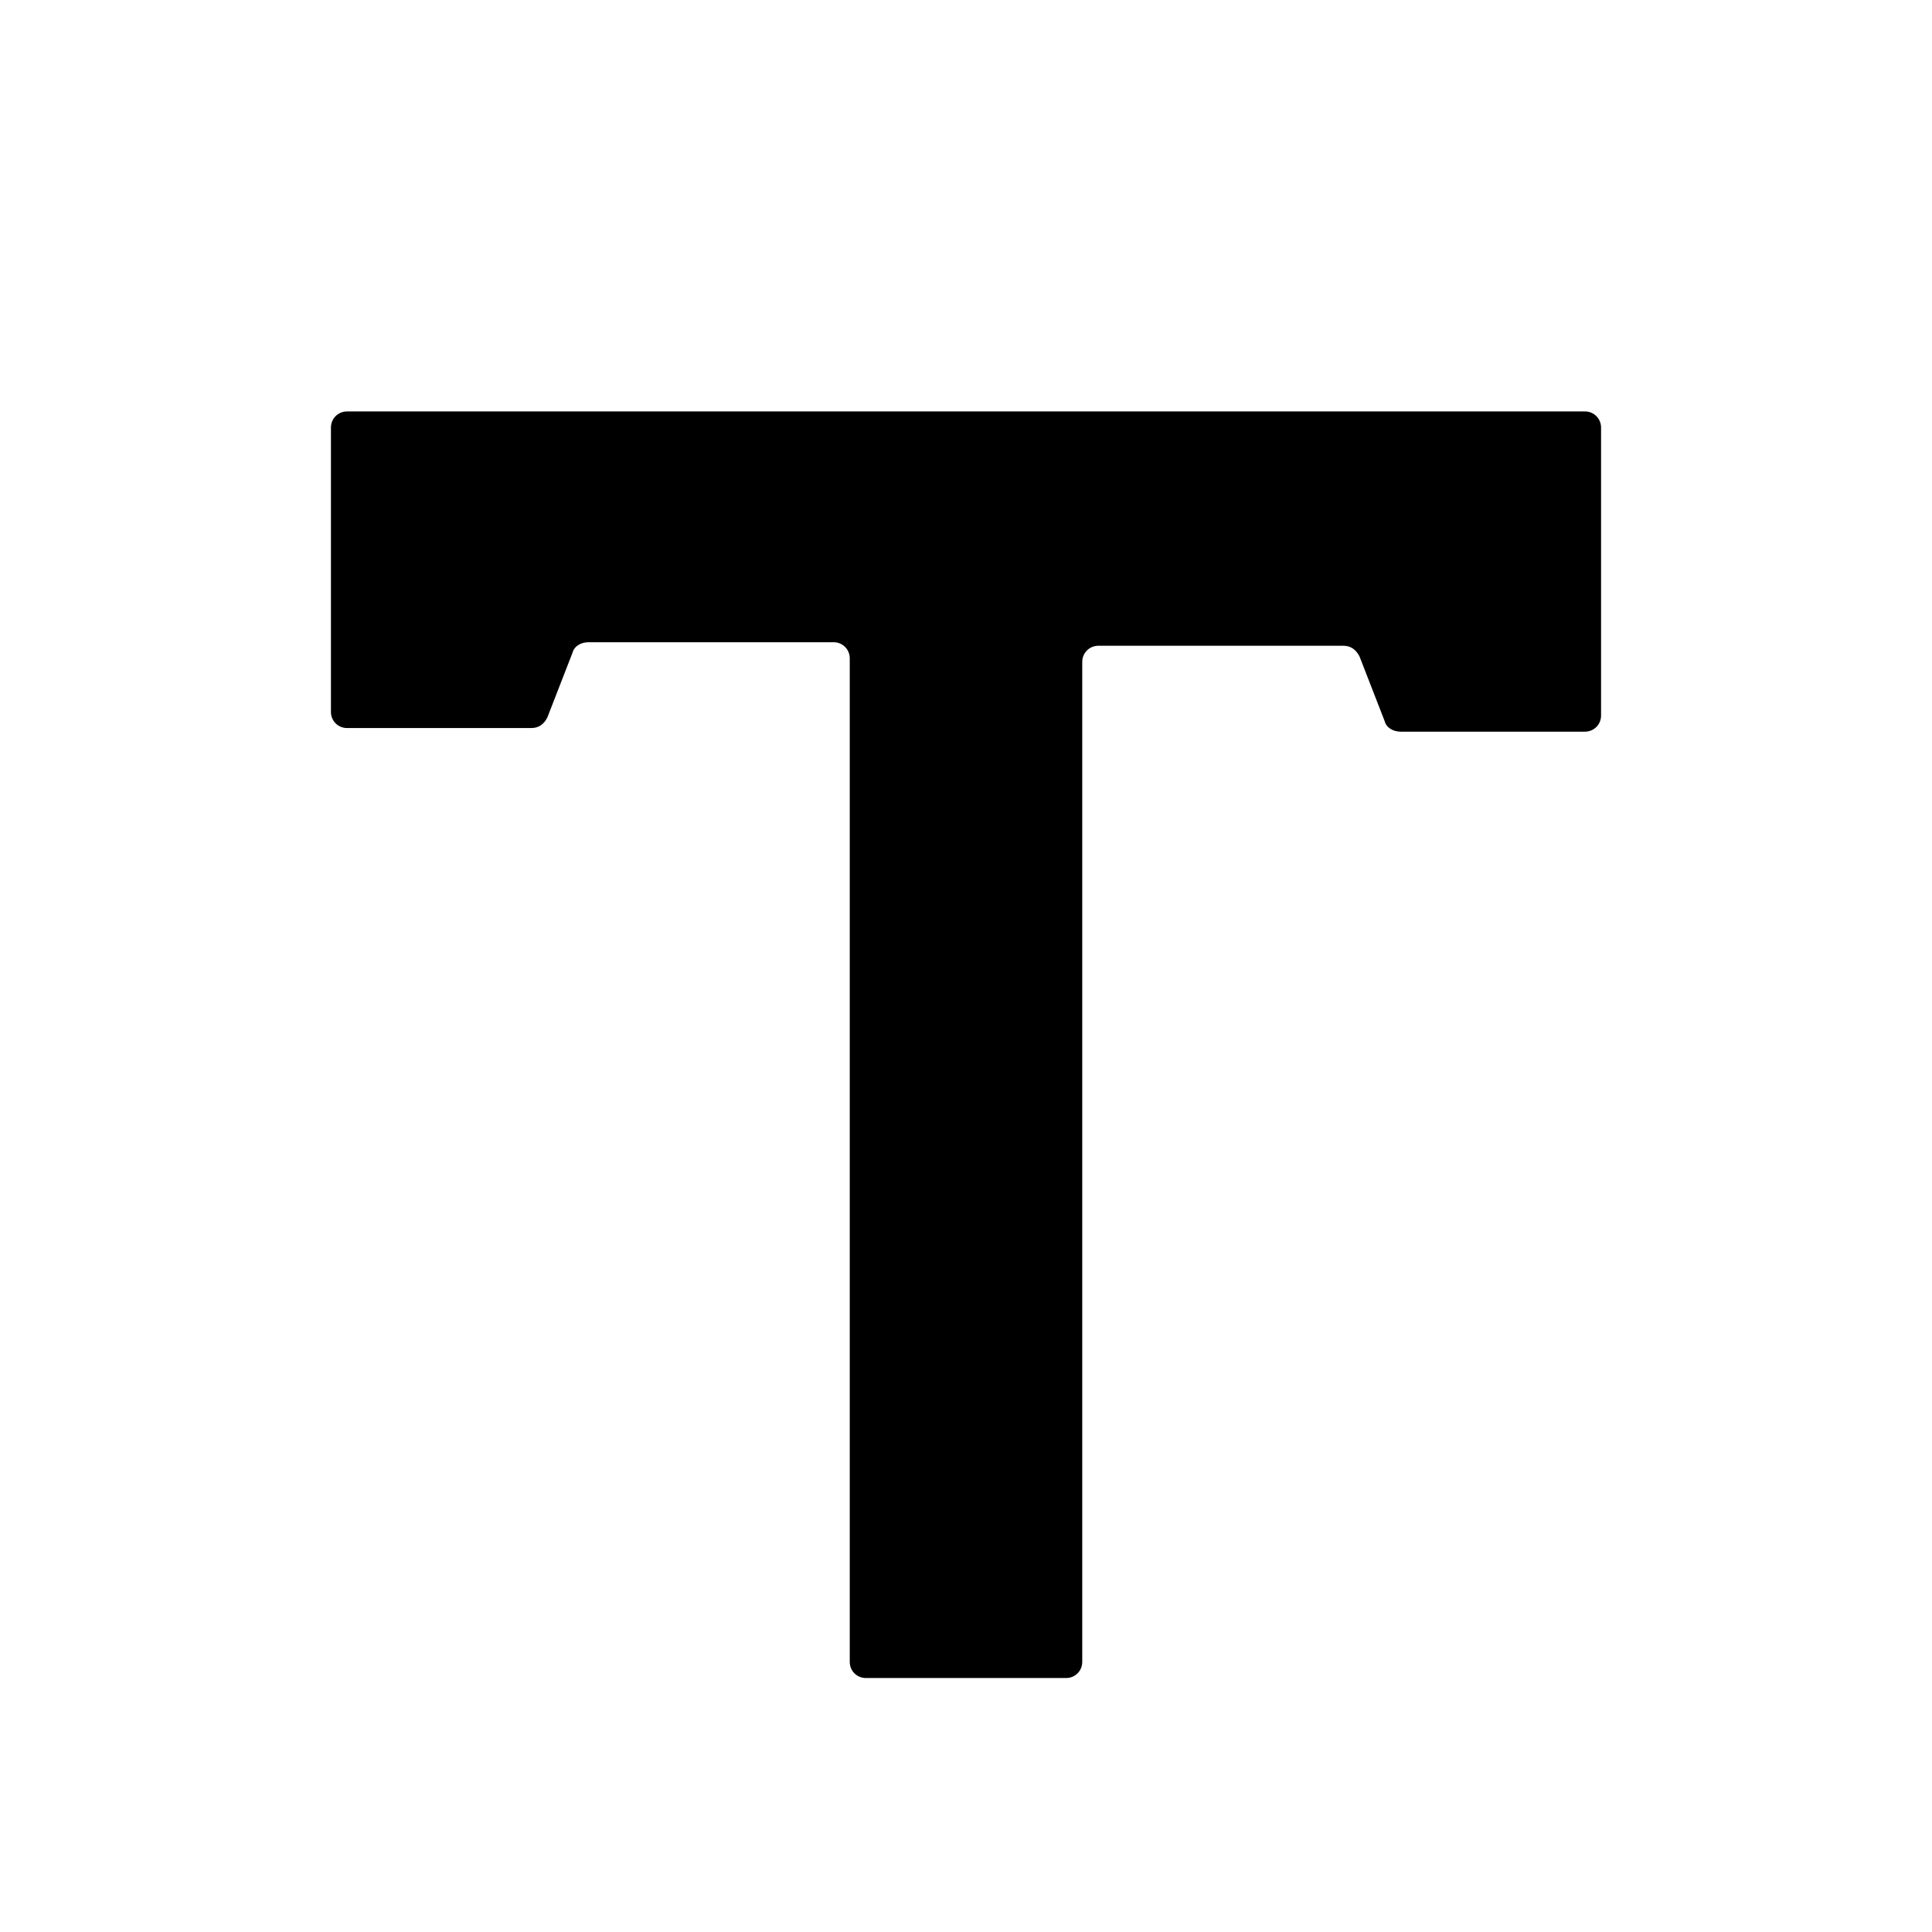 <svg width="24" height="24" viewBox="0 0 24 24" fill="none" xmlns="http://www.w3.org/2000/svg">
<path d="M4.311 5.111C4.2 5.111 4.111 5.2 4.111 5.311V8.844C4.111 8.956 4.2 9.044 4.311 9.044H6.6C6.689 9.044 6.756 9 6.8 8.911L7.111 8.111C7.134 8.022 7.223 7.978 7.311 7.978H10.356C10.467 7.978 10.556 8.067 10.556 8.178V20.645C10.556 20.756 10.644 20.845 10.756 20.845H13.244C13.356 20.845 13.444 20.756 13.444 20.645V8.222C13.444 8.111 13.533 8.022 13.644 8.022H16.689C16.777 8.022 16.844 8.067 16.889 8.156L17.2 8.956C17.222 9.044 17.311 9.089 17.4 9.089H19.689C19.8 9.089 19.889 9 19.889 8.889V5.311C19.889 5.2 19.8 5.111 19.689 5.111H4.311Z" fill="black"/>
</svg>

